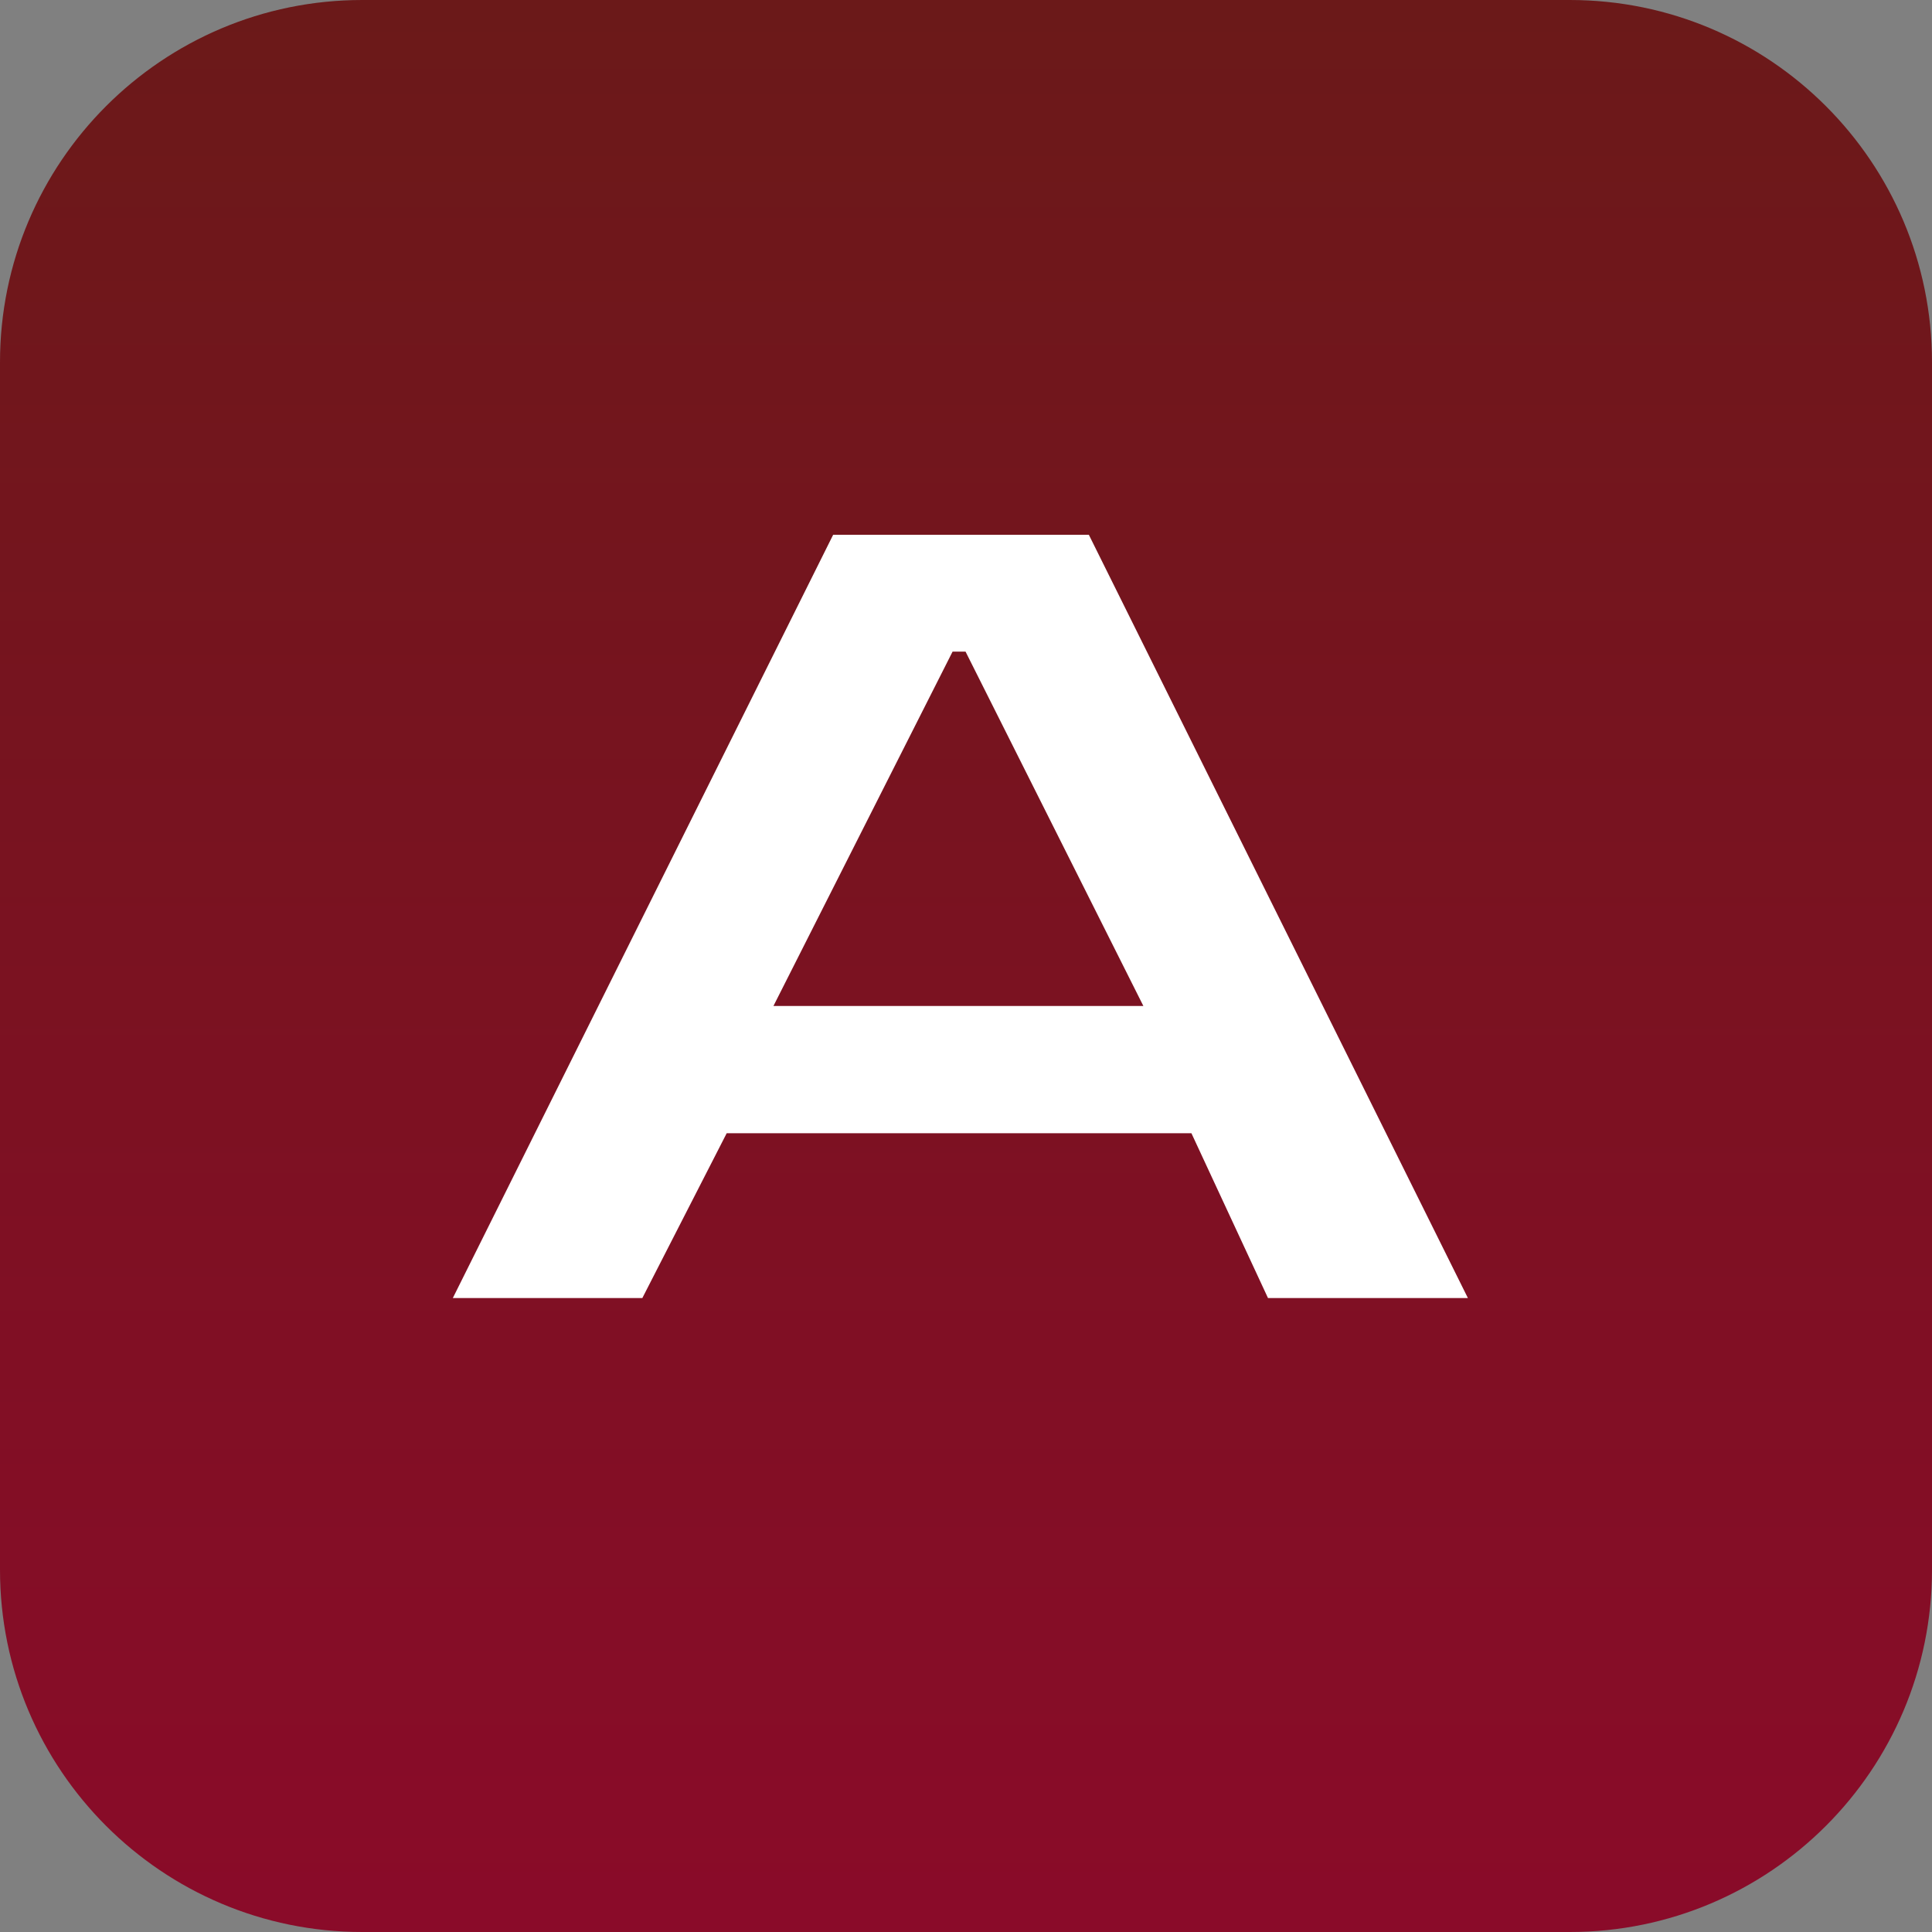 <svg width="64" height="64" viewBox="0 0 64 64" fill="none" xmlns="http://www.w3.org/2000/svg">
<rect x="0" y="0" width="64" height="64" fill="#808080" stroke="none"/>
<path d="M0 12C0 5.373 5.373 0 12 0H52C58.627 0 64 5.373 64 12V52C64 58.627 58.627 64 52 64H12C5.373 64 0 58.627 0 52V12Z" fill="url(#paint0_linear_1_4)"/>
<path d="M15 43L27.599 17.716H36.07L48.626 43H42.004L39.467 37.539H24.073L21.278 43H15ZM25.621 33.325H37.876L31.985 21.586H31.555L25.621 33.325Z" fill="white"/>
<defs>
<linearGradient id="paint0_linear_1_4" x1="32" y1="-9.53674e-07" x2="32" y2="64" gradientUnits="userSpaceOnUse">
<stop stop-color="#6B1919"/>
<stop offset="1" stop-color="#8A0B29"/>
</linearGradient>
</defs>
</svg>
